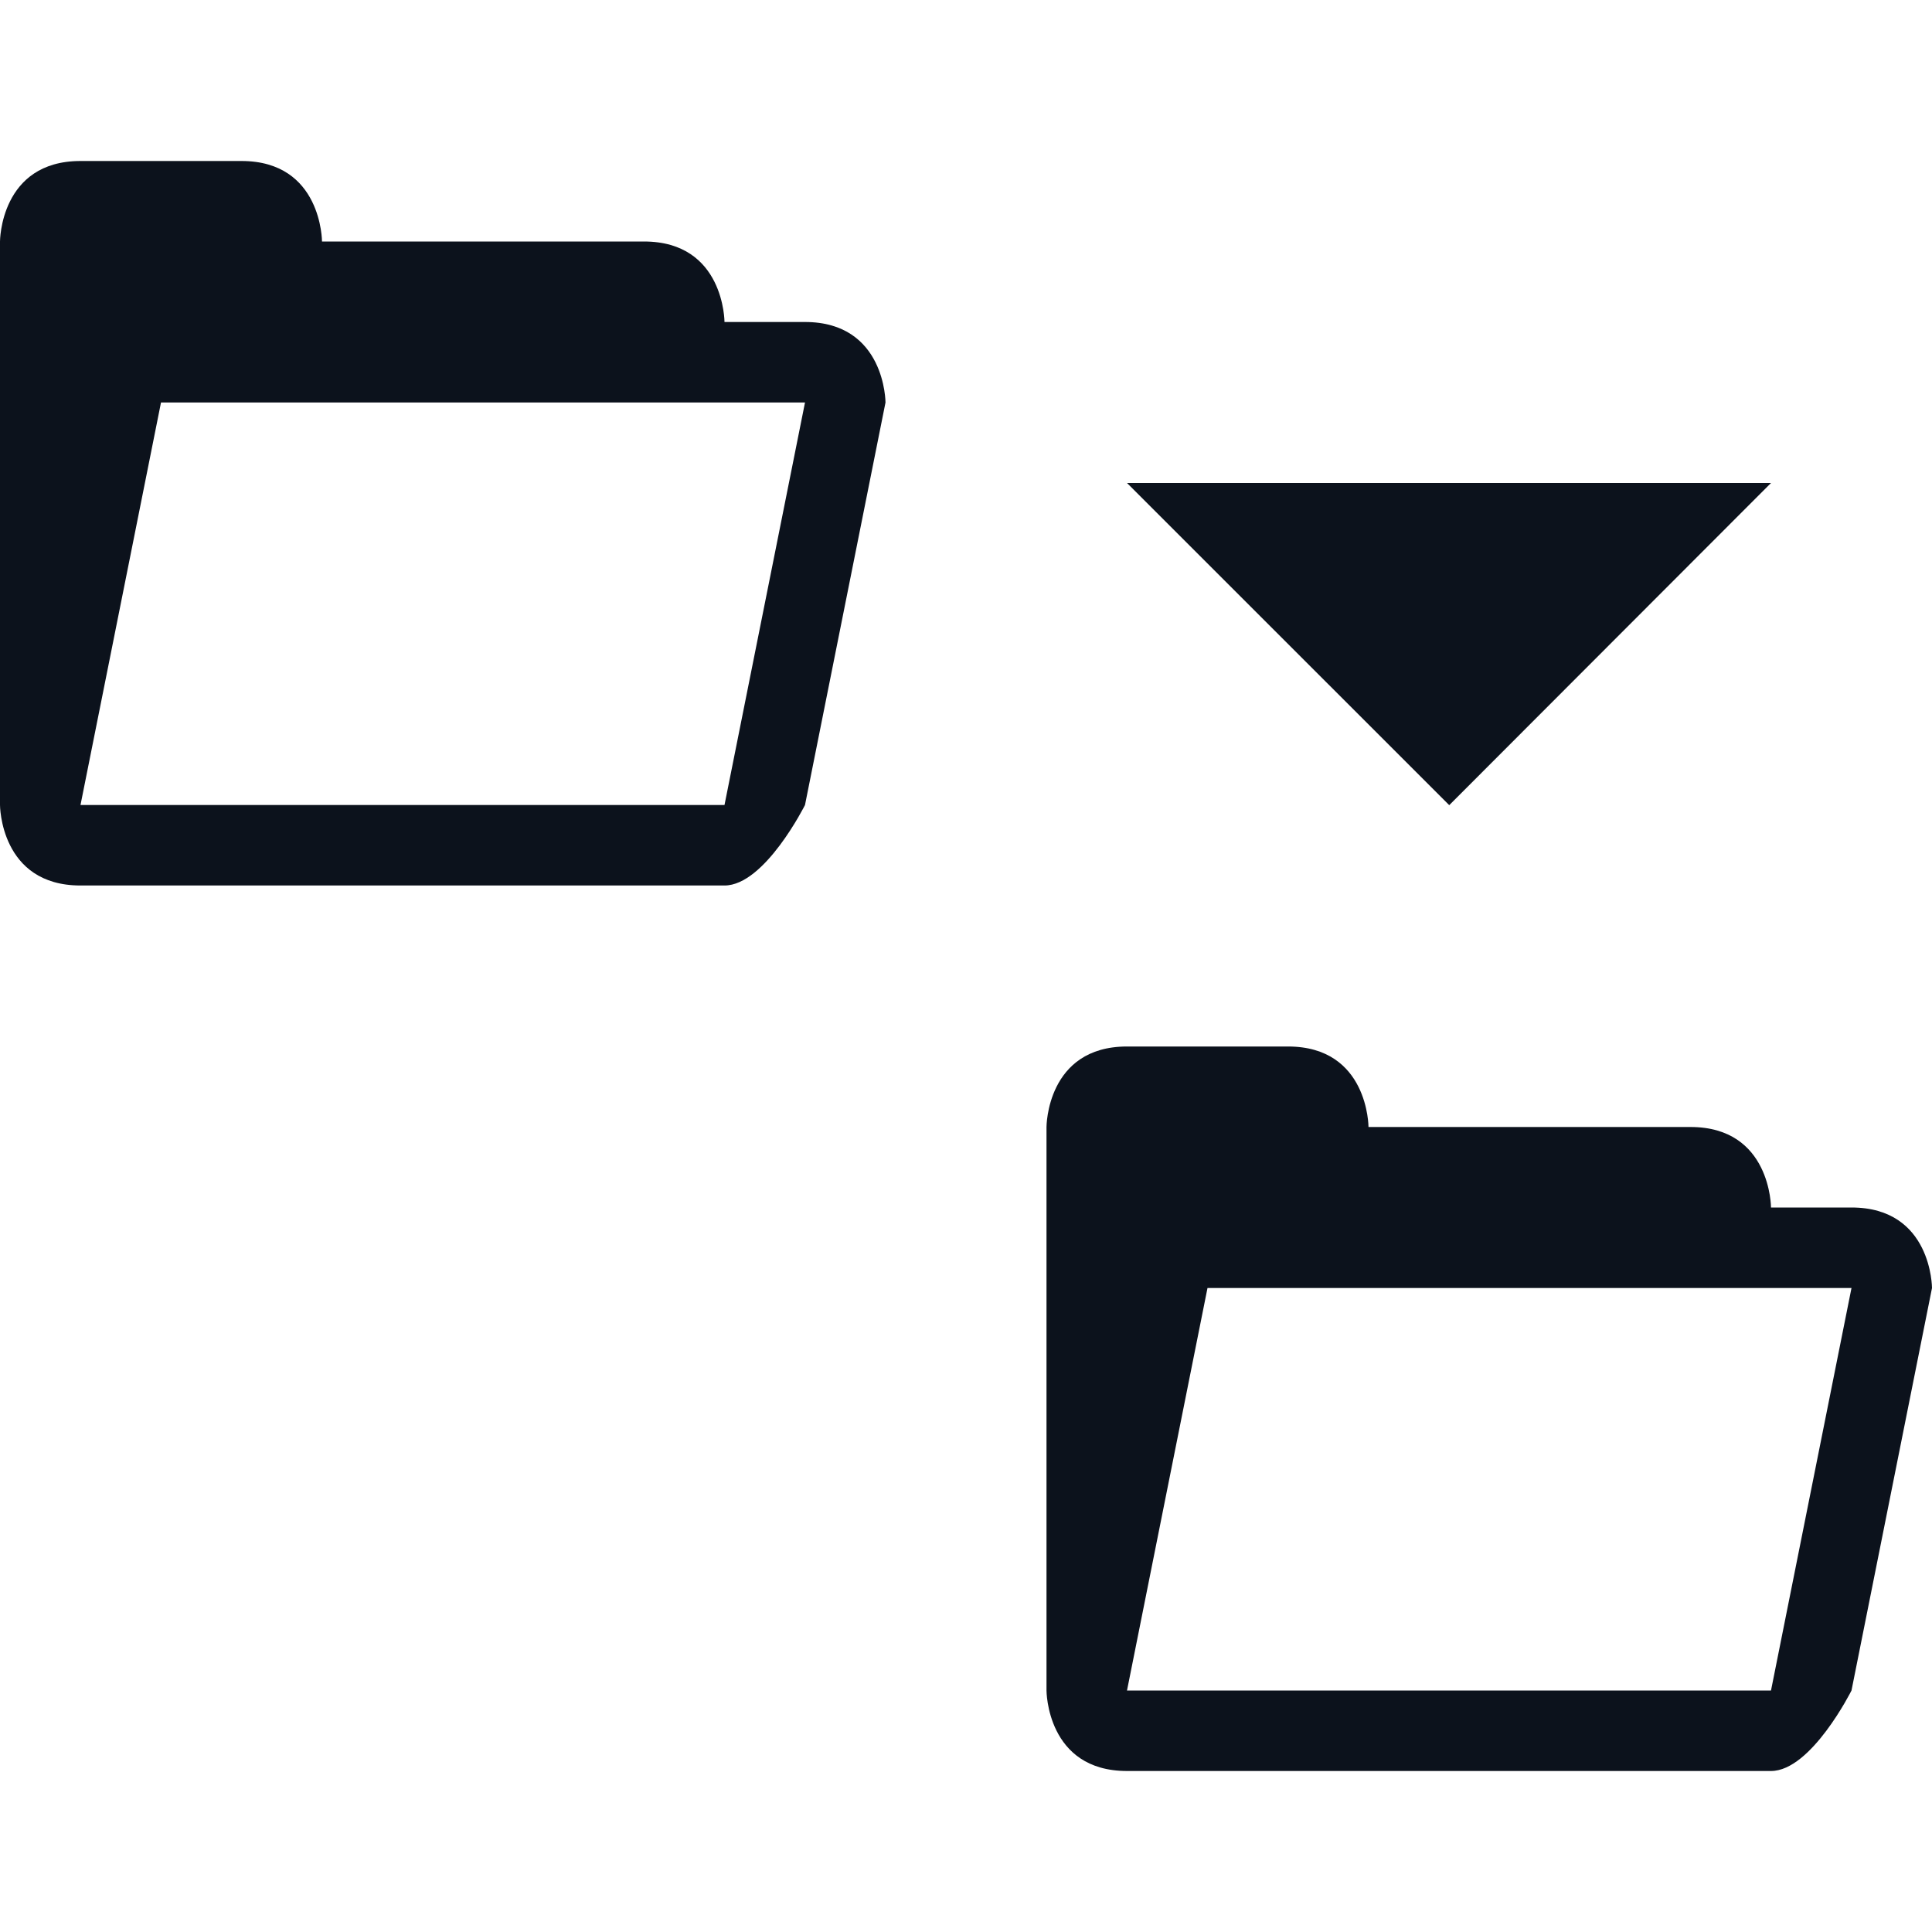 <svg width="24" height="24" viewBox="0 0 24 24" fill="none" xmlns="http://www.w3.org/2000/svg">
<path d="M18.003 10.002L14 6L22 6L18.003 10.002Z" fill="#0C121C"/>
<path d="M1 2C2 2 2 2 3 2C4 2 4 3 4 3C4 3 7 3 8 3C9 3 9 4 9 4C9 4 9 4 10 4C11 4 11 5 11 5H10.5H10H2L1 10H9L10 5H10.5H11L10 10C10 10 9.5 11 9 11C8.5 11 2 11 1 11C0 11 0 10 0 10V3C0 3 0 2 1 2Z" fill="#0C121C"/>
<path d="M14 13C15 13 15 13 16 13C17 13 17 14 17 14C17 14 20 14 21 14C22 14 22 15 22 15C22 15 22 15 23 15C24 15 24 16 24 16H23.5H23H15L14 21H22L23 16H23.5H24L23 21C23 21 22.5 22 22 22C21.5 22 15 22 14 22C13 22 13 21 13 21V14C13 14 13 13 14 13Z" fill="#0C121C"/>
</svg>
